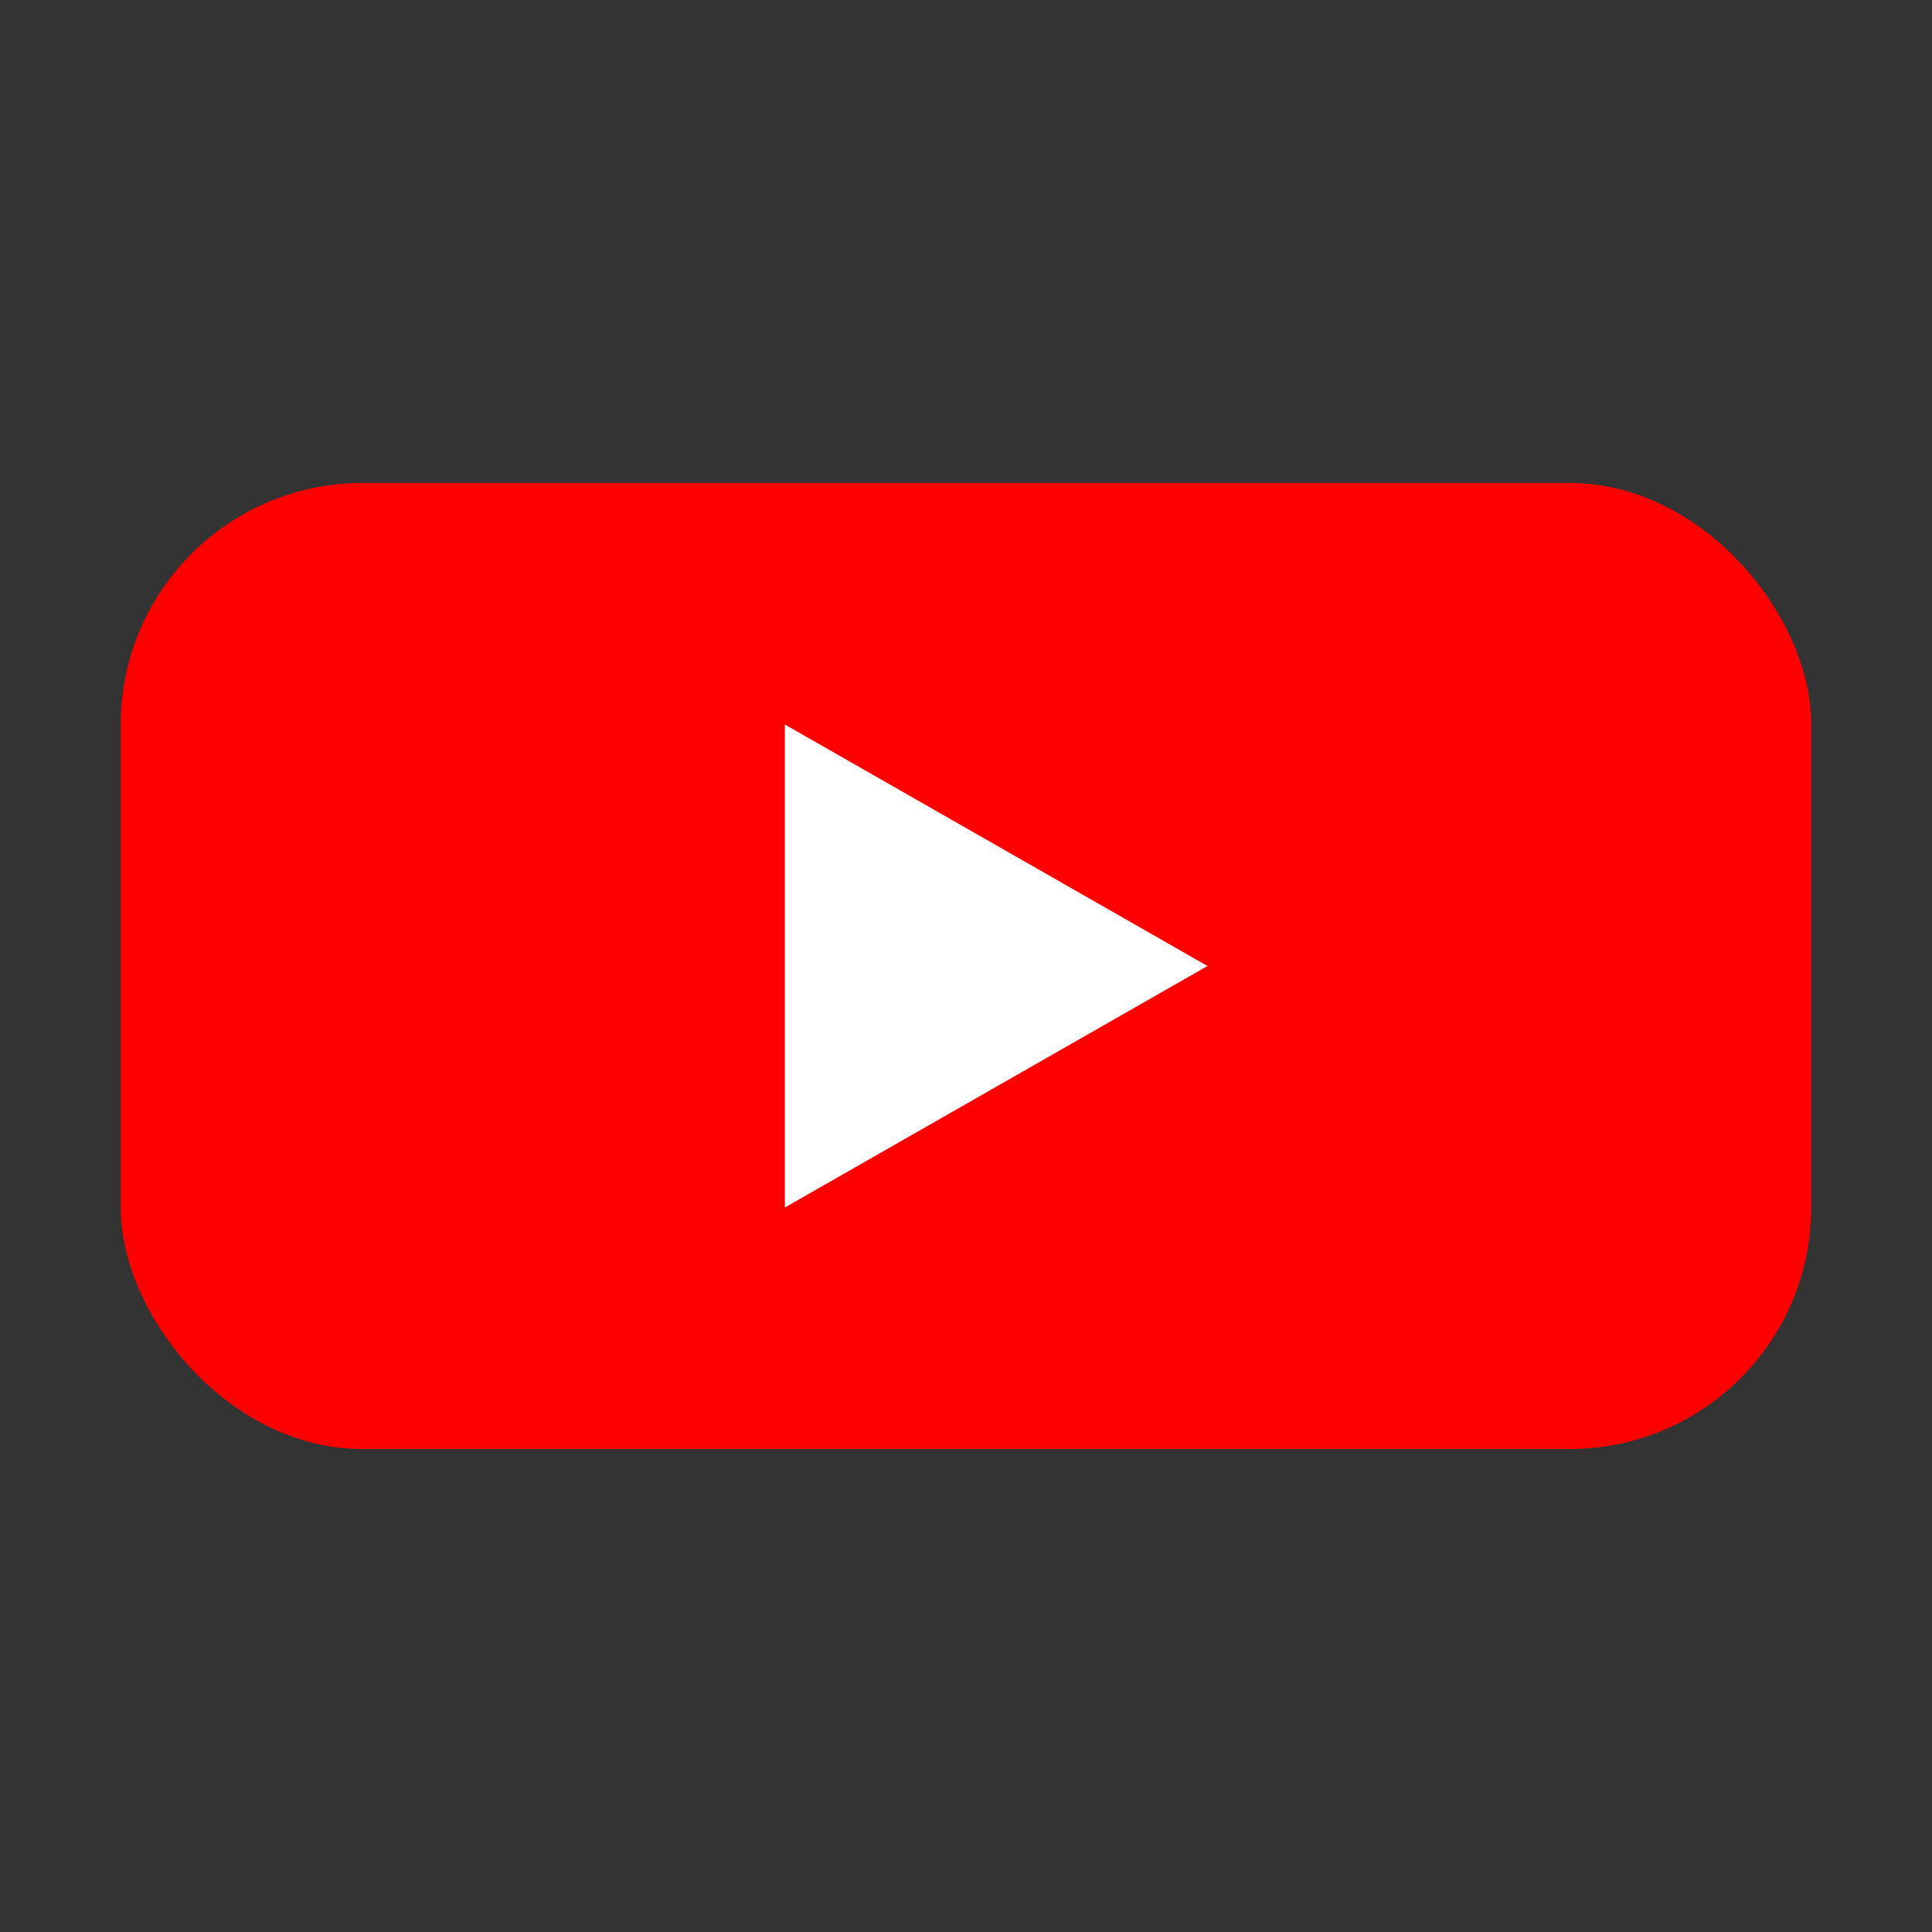 <svg width="128" height="128" viewBox="0 0 128 128" fill="none" xmlns="http://www.w3.org/2000/svg">
  <rect x="0" y="0" width="128" height="128" fill="#333333" stroke="none"/>
  <rect x="8" y="32" width="112" height="64" rx="16" fill="#FF0000"/>
  <path d="M52 48 L80 64 L52 80 Z" fill="white"/>
</svg>